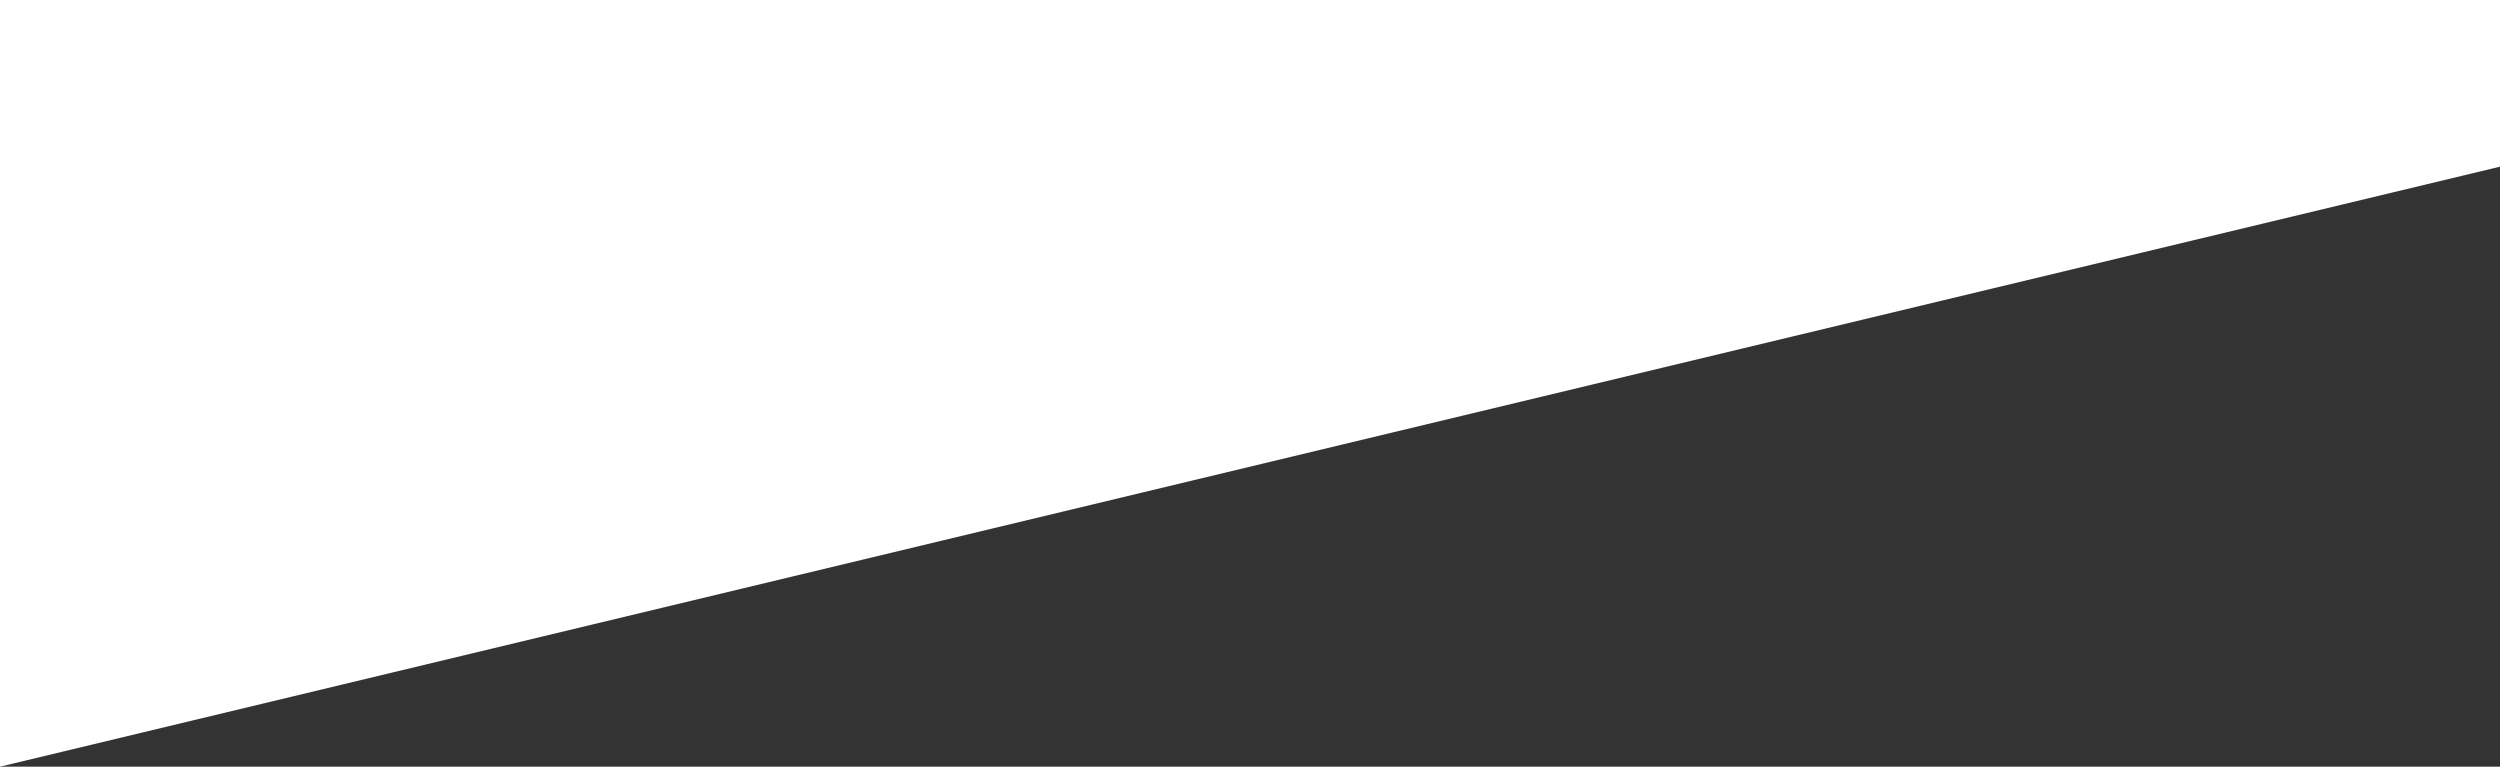 <?xml version="1.0" encoding="utf-8"?>
<!-- Generator: Adobe Illustrator 26.0.1, SVG Export Plug-In . SVG Version: 6.00 Build 0)  -->
<svg version="1.1" id="圖層_1" xmlns="http://www.w3.org/2000/svg" xmlns:xlink="http://www.w3.org/1999/xlink" x="0px" y="0px"
	 viewBox="0 0 375 115" style="enable-background:new 0 0 375 115;" xml:space="preserve">
<rect x="0" y="0" width="375" height="115" fill="#333333" stroke="none"/>
<style type="text/css">
	.st0{fill:#FFFFFF;}
</style>
<polygon class="st0" points="375,25 0,115 0,0 375,0 "/>
</svg>
